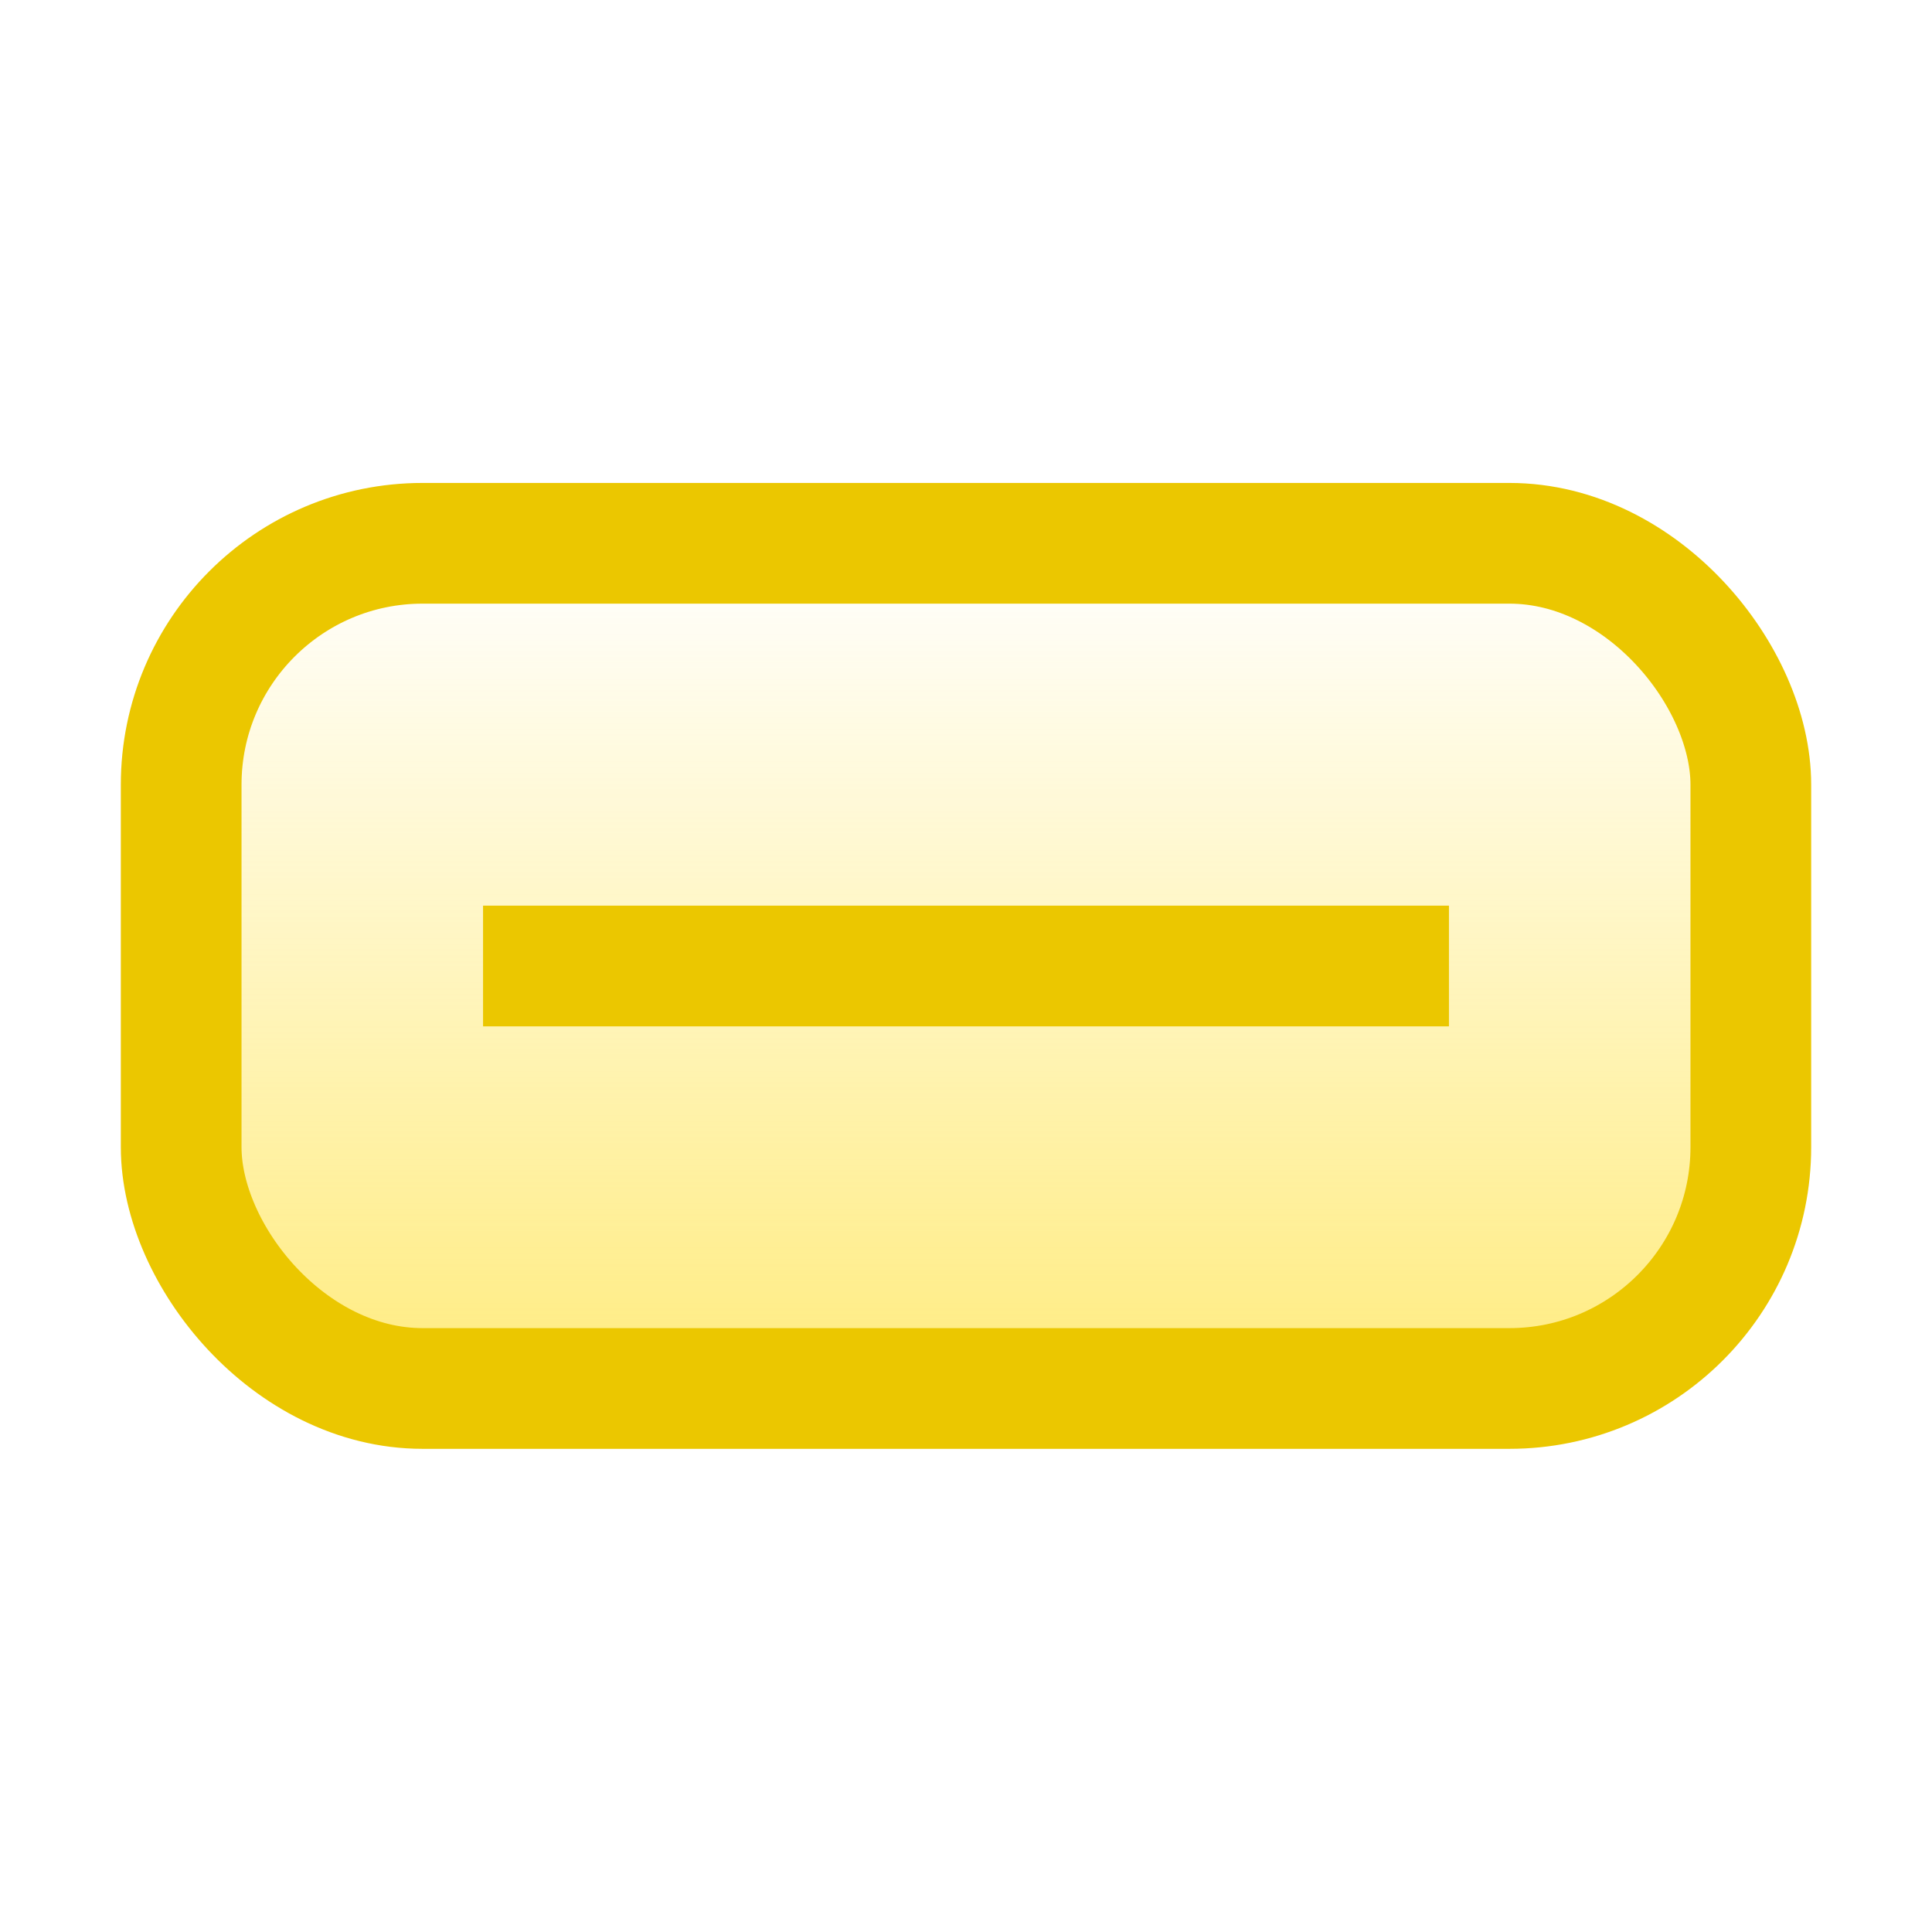 <svg width="32" height="32" version="1.1" viewBox="0 0 8.467 8.467" xmlns="http://www.w3.org/2000/svg" xmlns:xlink="http://www.w3.org/1999/xlink"><defs><linearGradient id="linearGradient2884" x1="1.852" x2="1.852" y1="2.381" y2="6.085" gradientUnits="userSpaceOnUse"><stop stop-color="#ffde29" stop-opacity="0" offset="0"/><stop stop-color="#ffdf2b" stop-opacity=".6" offset="1"/></linearGradient></defs><g fill-rule="evenodd"><rect x=".794" y="2.381" width="6.879" height="3.704" rx="1.058" ry="1.058" fill="url(#linearGradient2884)" stroke="#ebc700" stroke-linecap="round" stroke-linejoin="round" stroke-miterlimit="1" stroke-width=".529" style="paint-order:normal"/><rect x="2.117" y="3.969" width="4.233" height=".529" fill="#ebc700" style="paint-order:stroke fill markers"/></g></svg>
